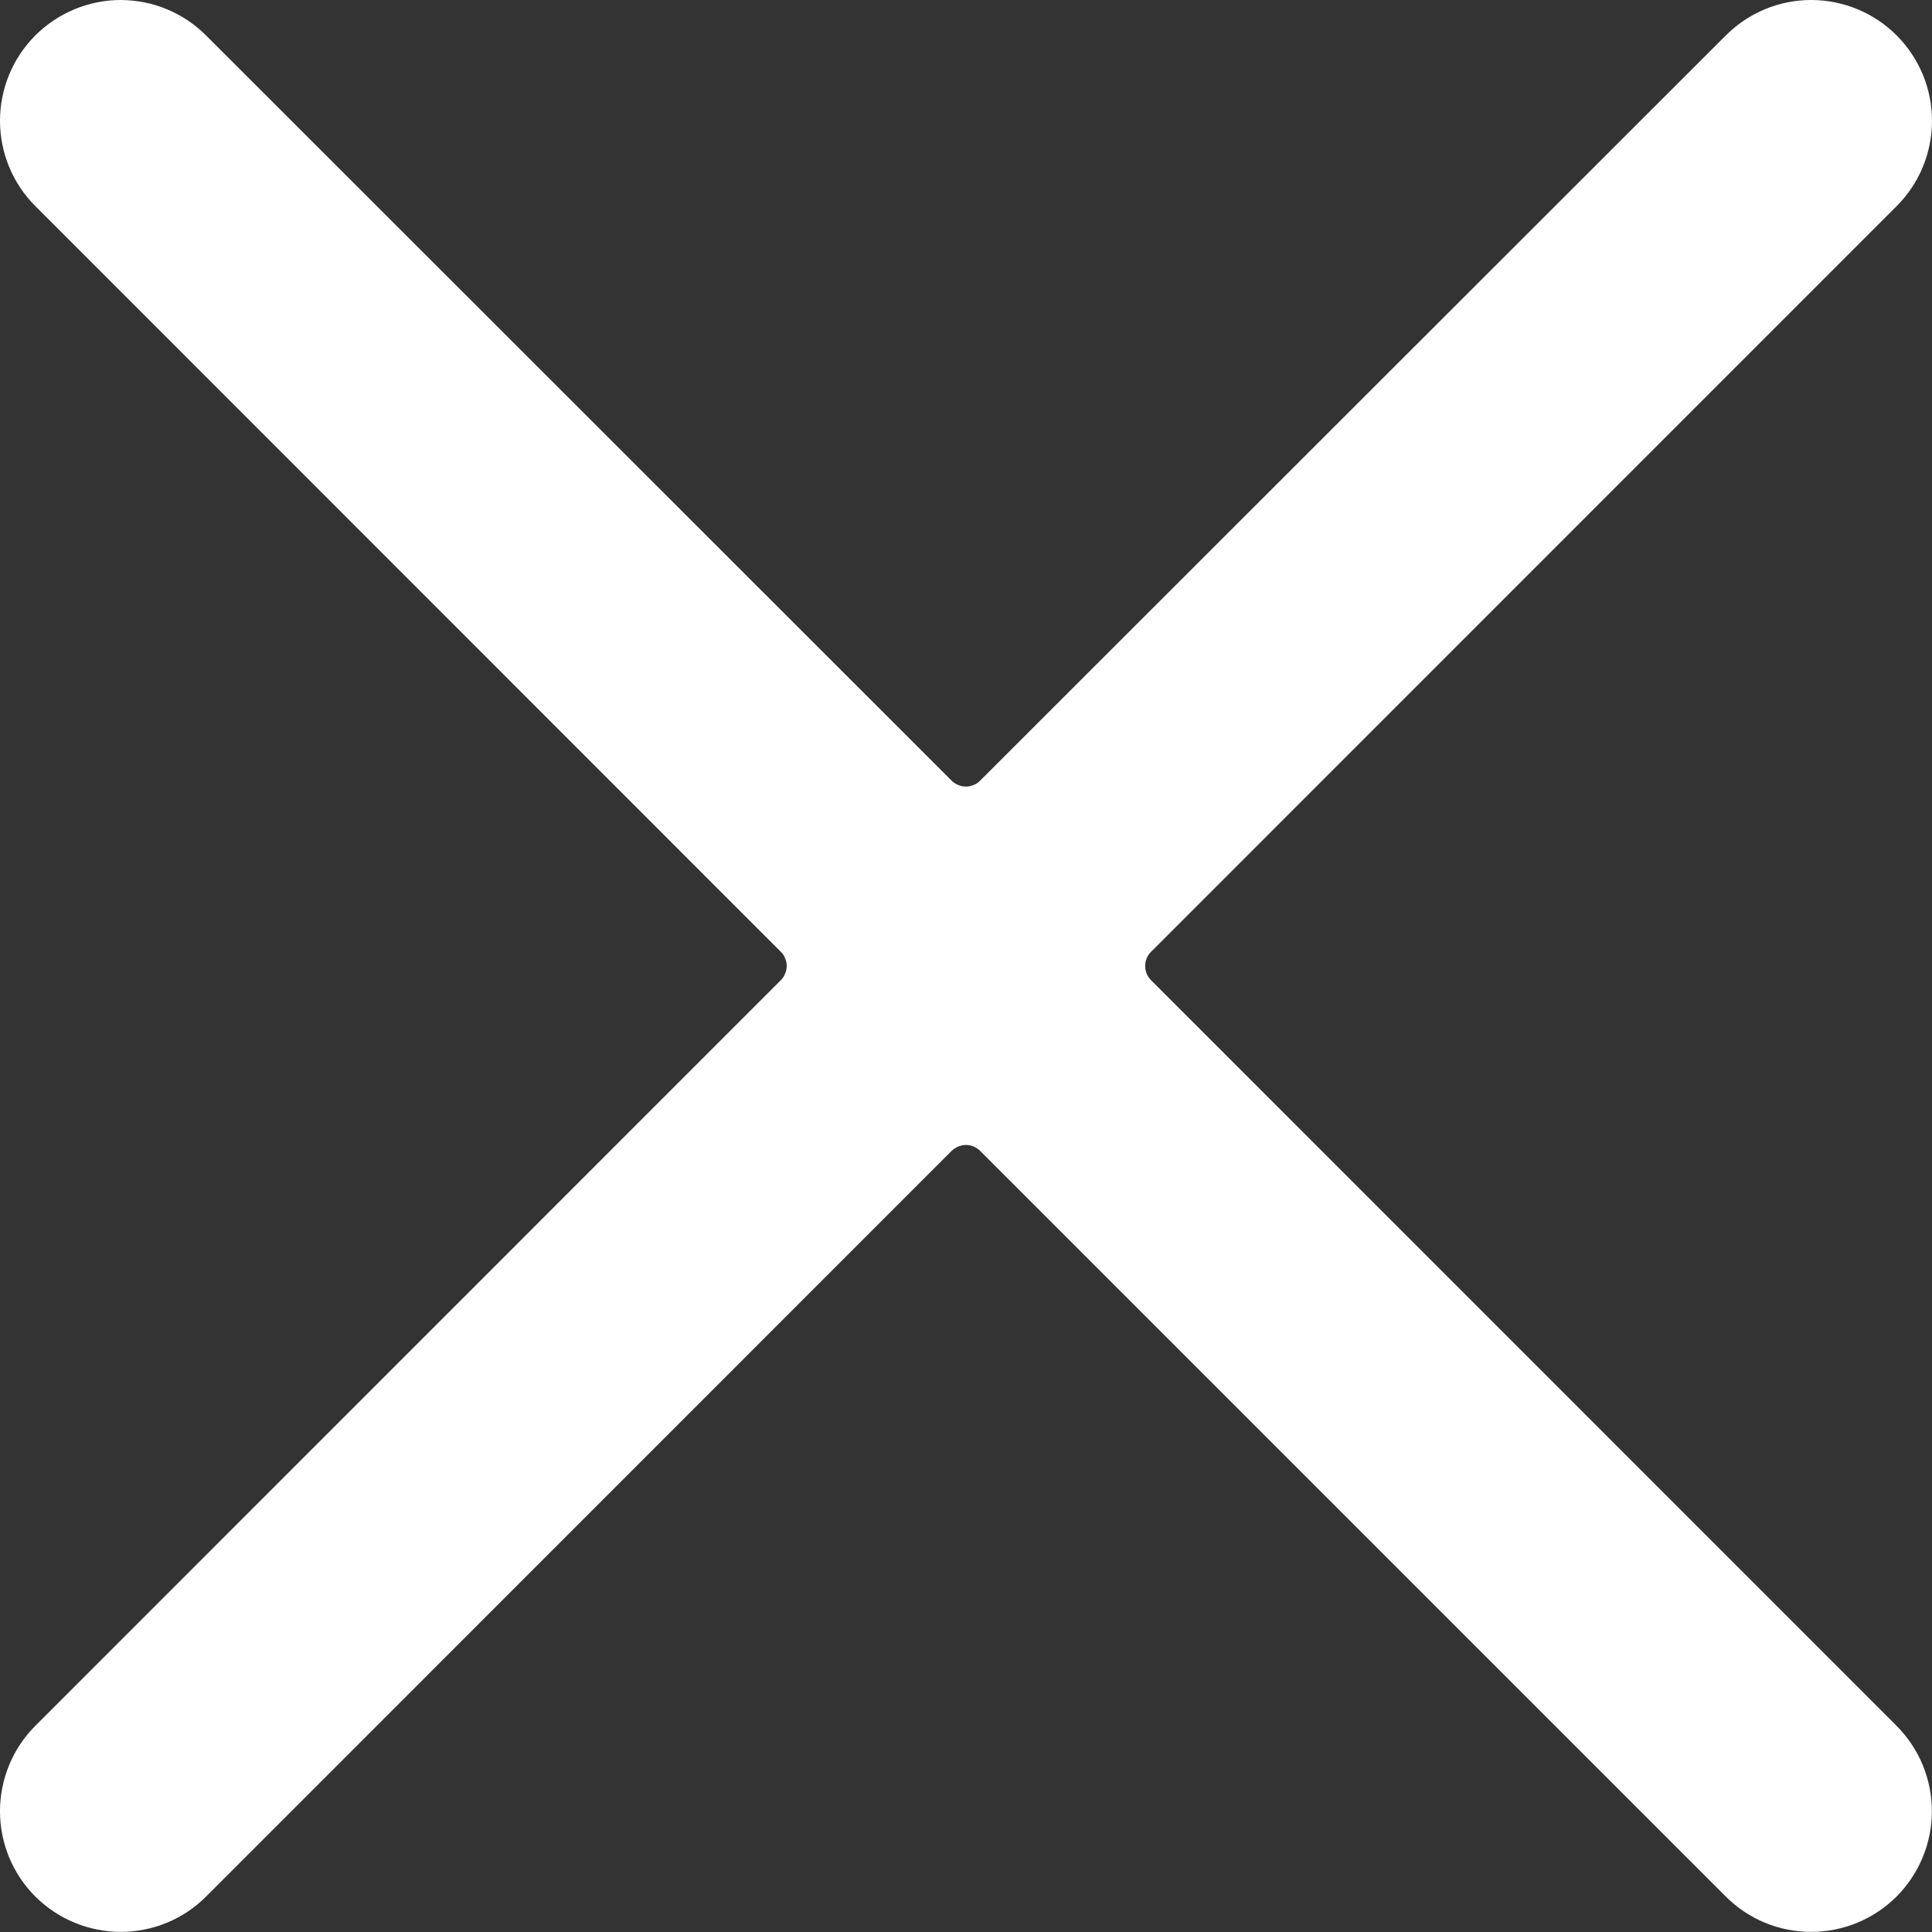 <svg width="16" height="16" viewBox="0 0 16 16" fill="none" xmlns="http://www.w3.org/2000/svg">
<rect x="0" y="0" width="16" height="16" fill="#333333" stroke="none"/>
<path d="M9.533 8.118C9.517 8.102 9.505 8.084 9.496 8.063C9.488 8.043 9.484 8.021 9.484 8C9.484 7.978 9.488 7.956 9.496 7.936C9.505 7.915 9.517 7.897 9.533 7.882L15.707 1.707C15.895 1.52 16 1.265 16 1C16 0.734 15.894 0.48 15.707 0.293C15.519 0.105 15.264 -0 14.999 2.50194e-07C14.733 0 14.479 0.106 14.292 0.294L8.117 6.465C8.102 6.481 8.084 6.493 8.063 6.501C8.043 6.51 8.021 6.514 7.999 6.514C7.978 6.514 7.956 6.51 7.936 6.501C7.915 6.493 7.897 6.481 7.881 6.465L1.707 0.294C1.614 0.201 1.504 0.127 1.383 0.077C1.262 0.026 1.132 0.001 1 0C0.735 0 0.481 0.106 0.293 0.293C0.105 0.481 6.25348e-05 0.735 2.78134e-08 1C-6.24792e-05 1.265 0.105 1.52 0.293 1.707L6.466 7.882C6.482 7.897 6.494 7.915 6.502 7.936C6.511 7.956 6.515 7.978 6.515 8C6.515 8.021 6.511 8.043 6.502 8.063C6.494 8.084 6.482 8.102 6.466 8.118L0.293 14.292C0.2 14.385 0.126 14.495 0.076 14.617C0.026 14.738 -3.09225e-05 14.868 2.78134e-08 15C6.25348e-05 15.265 0.105 15.519 0.293 15.707C0.386 15.799 0.496 15.873 0.618 15.923C0.739 15.973 0.869 15.999 1 15.999C1.265 15.999 1.52 15.894 1.707 15.706L7.881 9.531C7.897 9.516 7.915 9.504 7.936 9.495C7.956 9.487 7.978 9.482 7.999 9.482C8.021 9.482 8.043 9.487 8.063 9.495C8.084 9.504 8.102 9.516 8.117 9.531L14.292 15.706C14.479 15.894 14.733 15.999 14.999 15.999C15.264 15.999 15.518 15.894 15.706 15.707C15.893 15.519 15.999 15.265 15.999 15C15.999 14.734 15.894 14.48 15.706 14.292L9.533 8.118Z" fill="white"/>
</svg>
